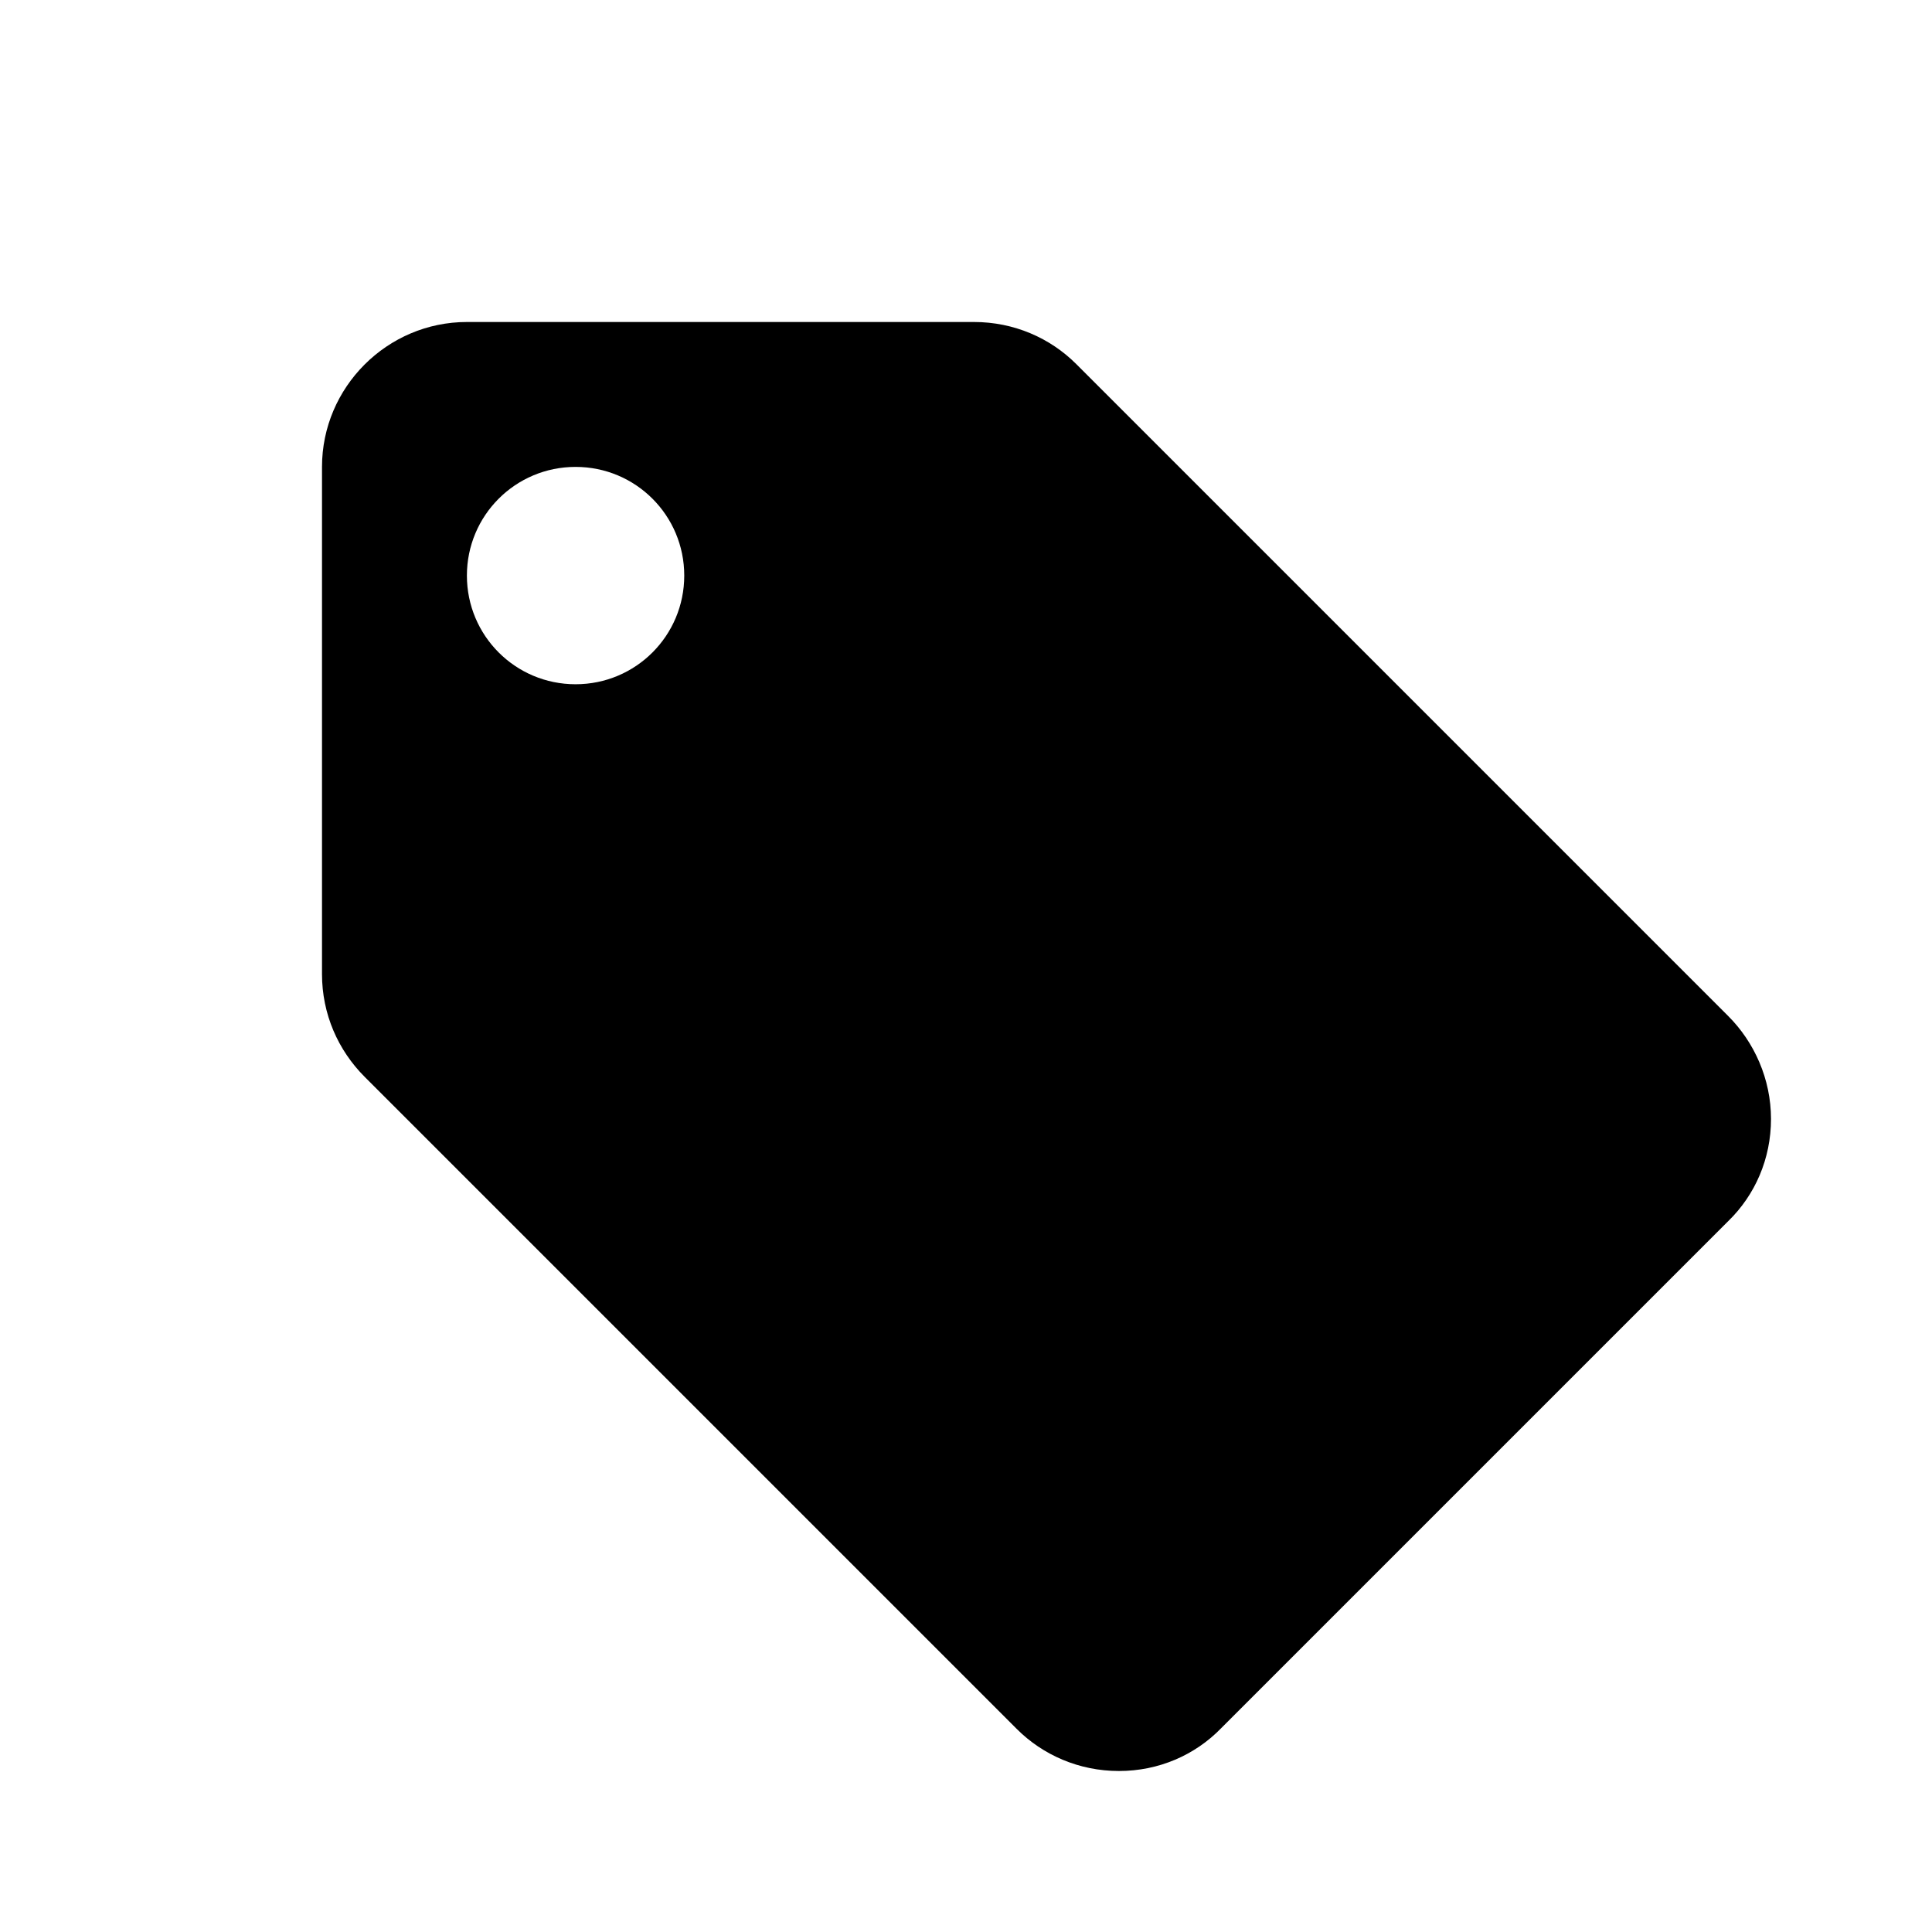 <svg width="24" height="24" viewBox="0 0 24 24" xmlns="http://www.w3.org/2000/svg">
<path d="M21.469 12.622L13.369 4.522C13.045 4.198 12.595 4 12.1 4H5.8C4.81 4 4 4.81 4 5.8V12.1C4 12.595 4.198 13.045 4.531 13.378L12.631 21.478C12.955 21.802 13.405 22 13.9 22C14.395 22 14.845 21.802 15.169 21.469L21.469 15.169C21.802 14.845 22 14.395 22 13.9C22 13.405 21.793 12.946 21.469 12.622ZM7.15 8.5C6.403 8.5 5.8 7.897 5.8 7.15C5.8 6.403 6.403 5.8 7.15 5.8C7.897 5.8 8.5 6.403 8.5 7.15C8.5 7.897 7.897 8.5 7.15 8.5Z"/>
</svg>
